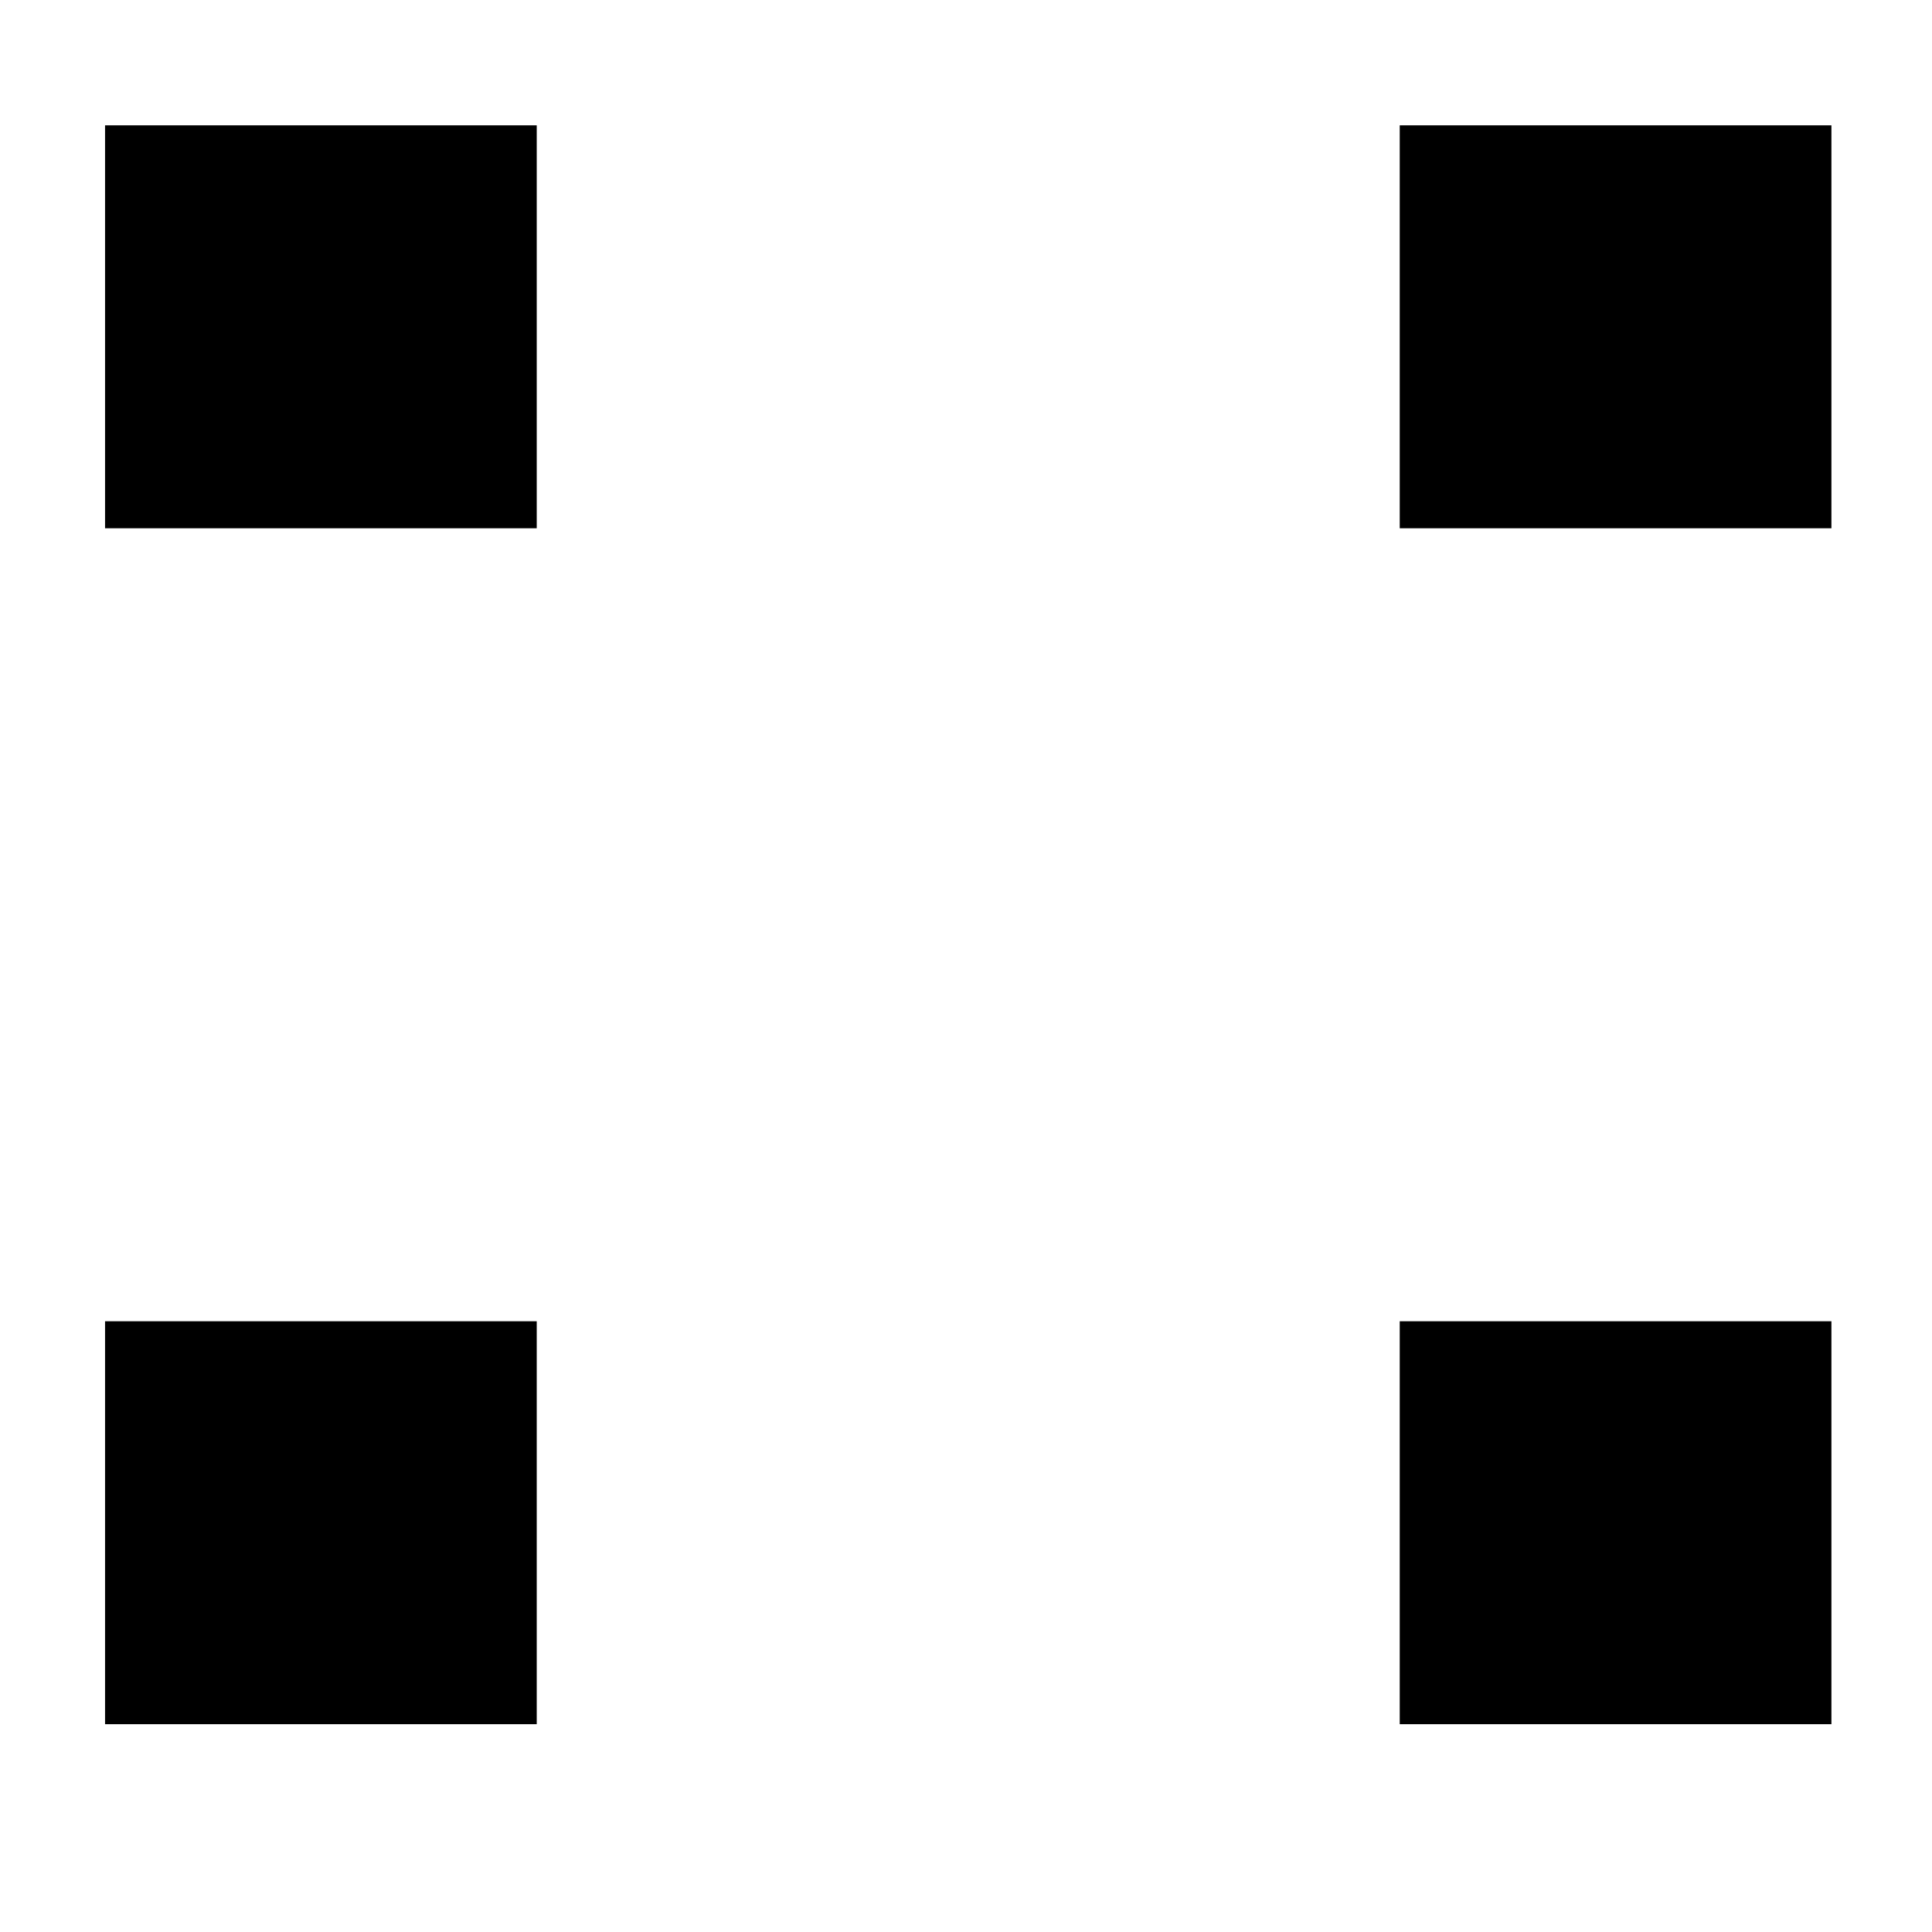 <svg width="16" height="16" viewBox="0 0 16 16" fill="none" xmlns="http://www.w3.org/2000/svg">
<g clip-path="url(#clip0_25_608)">
<path d="M0.87 4.375H4.445V1.038H0.87V4.375ZM0.87 14.279H4.445V10.942H0.87V14.279ZM11.592 4.375H15.167V1.038H11.592V4.375ZM11.592 14.279H15.167V10.942H11.592V14.279Z" fill="black"/>
</g>
<defs>
<clipPath id="clip0_25_608">
<rect width="16" height="16" fill="white"/>
</clipPath>
</defs>
</svg>
